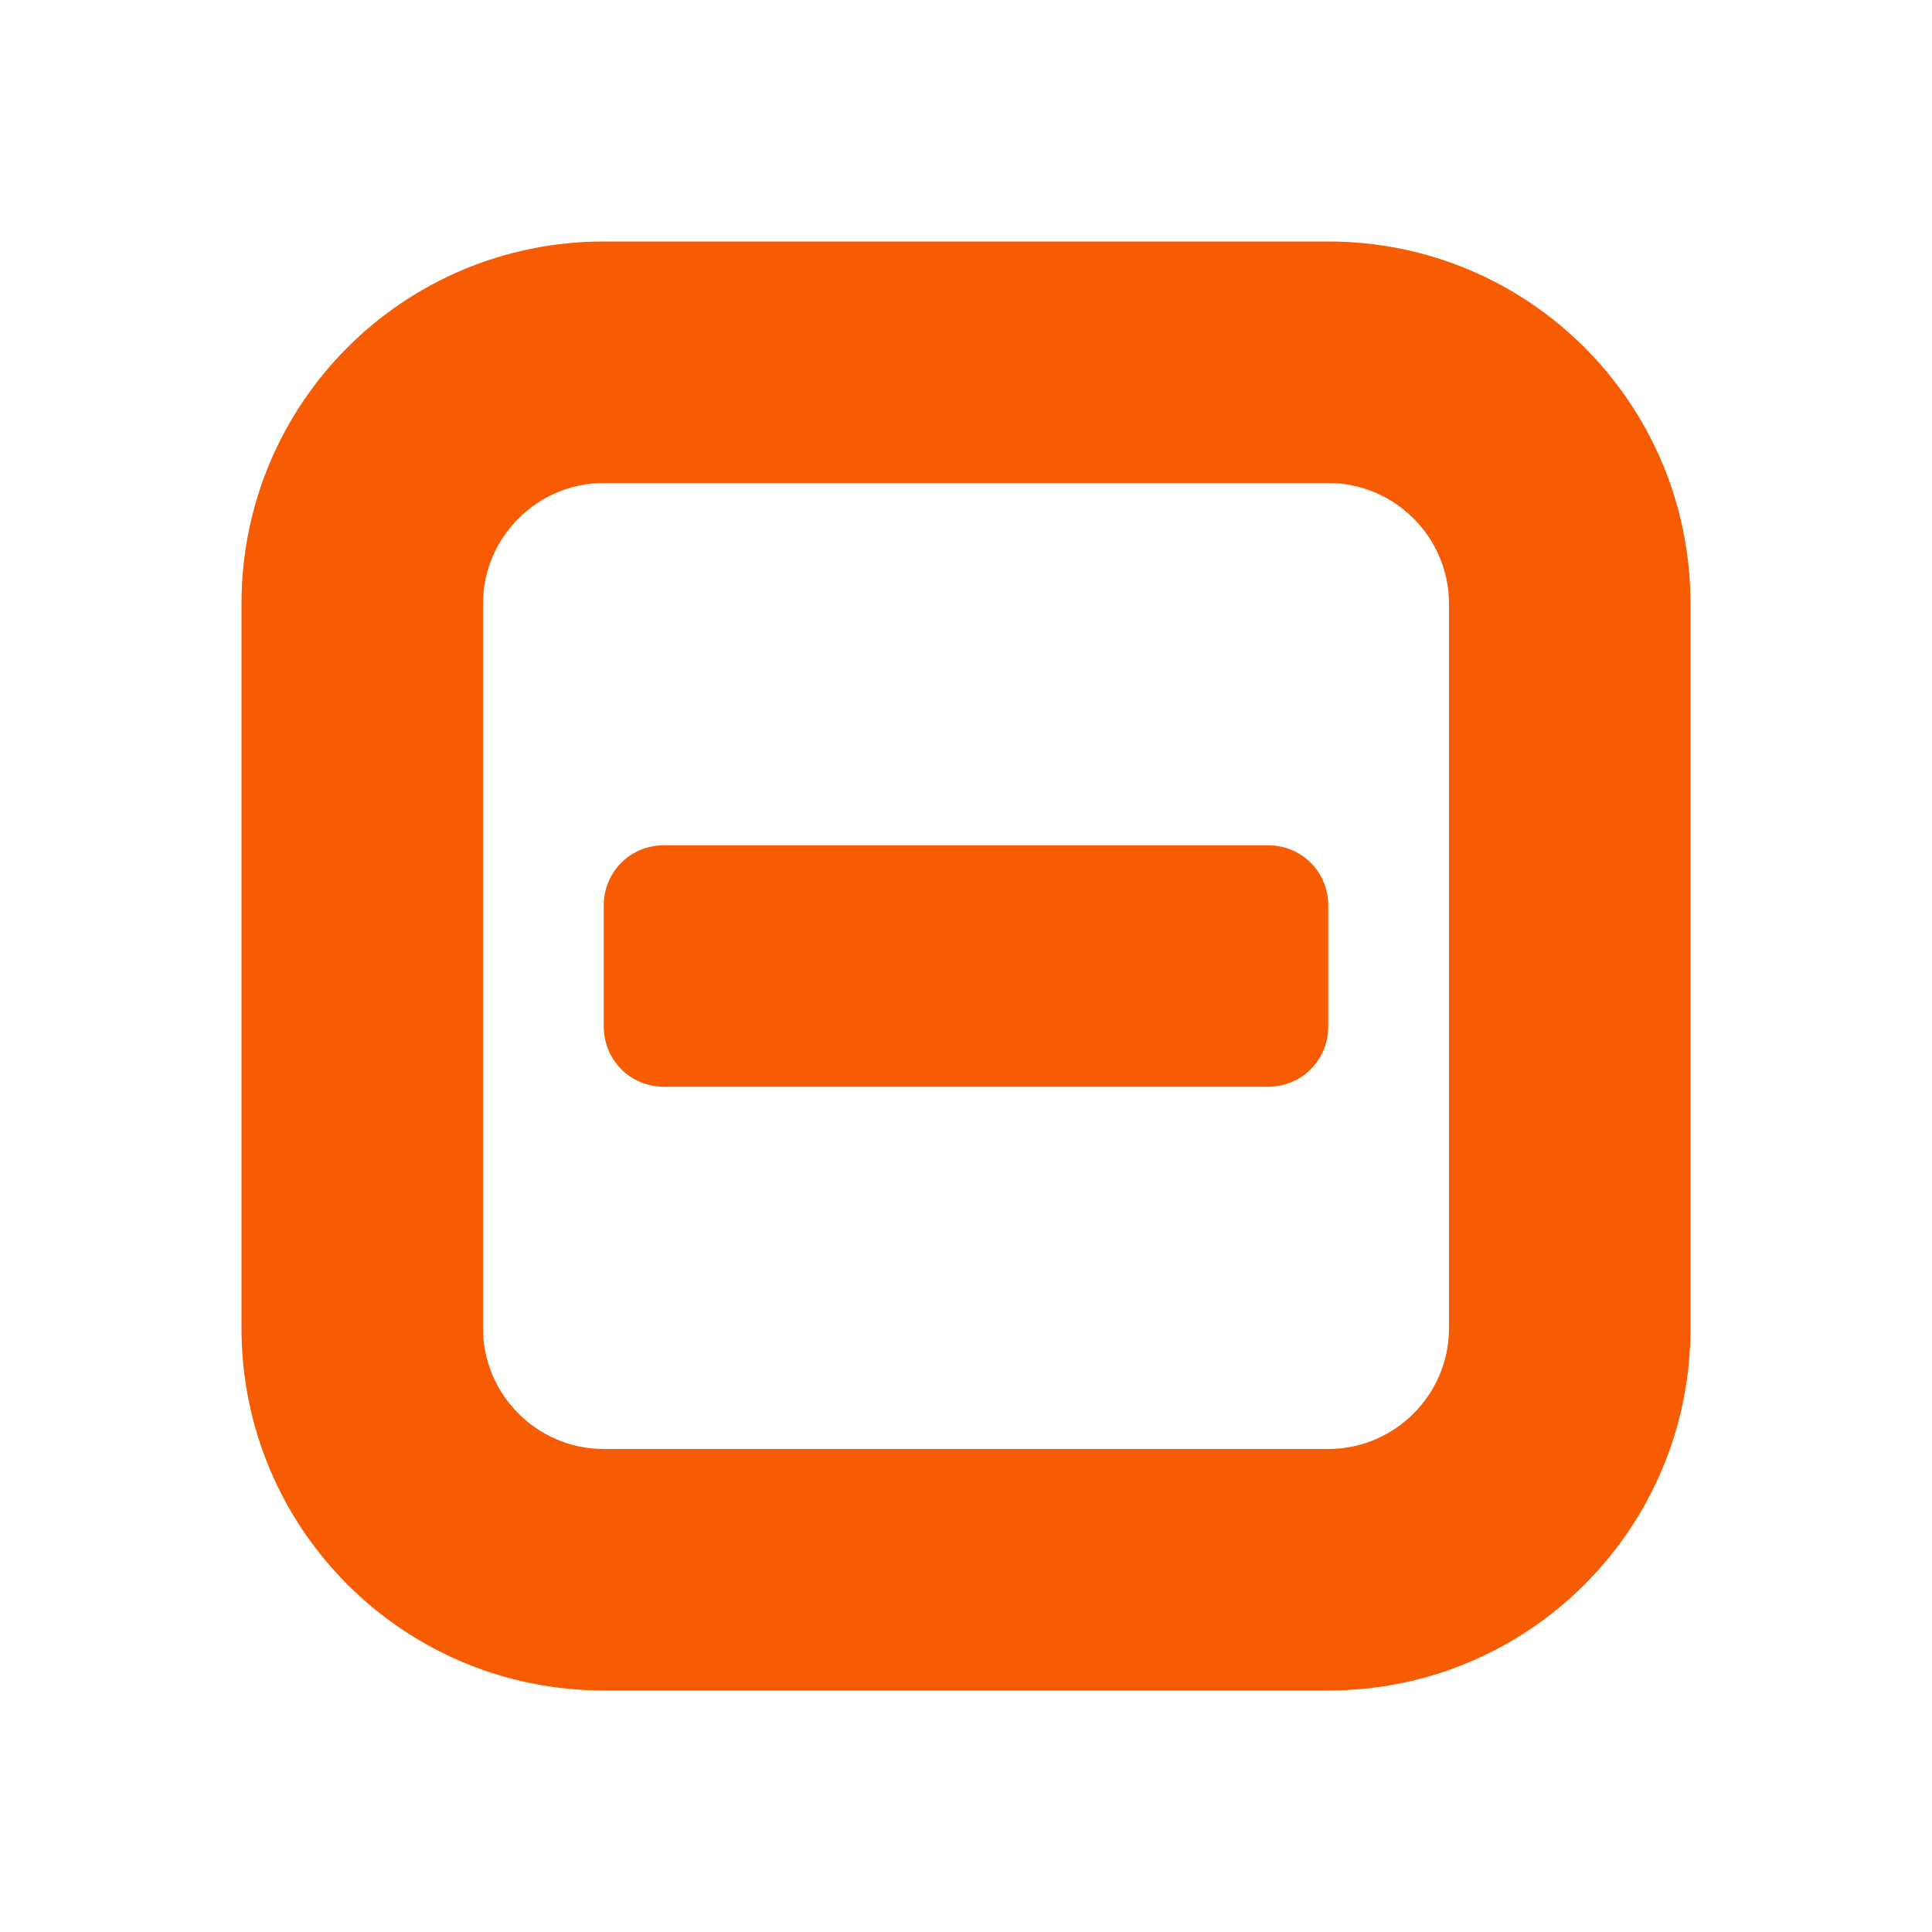 <svg xmlns="http://www.w3.org/2000/svg" viewBox="0 0 16 16" width="16" height="16"><cis-name>indetermined</cis-name><cis-semantic>warning</cis-semantic><path fill="#F75C03" d="M11,2H5C3.34,2,2,3.34,2,5v6c0,1.66,1.34,3,3,3h6c1.66,0,3-1.34,3-3V5C14,3.34,12.66,2,11,2z M12,11	c0,0.55-0.45,1-1,1H5c-0.55,0-1-0.45-1-1V5c0-0.55,0.45-1,1-1h6c0.55,0,1,0.45,1,1V11z"/><path fill="#F75C03" d="M10.5,9h-5C5.22,9,5,8.78,5,8.5v-1C5,7.22,5.22,7,5.5,7h5C10.78,7,11,7.22,11,7.5v1C11,8.78,10.78,9,10.5,9z	"/></svg>